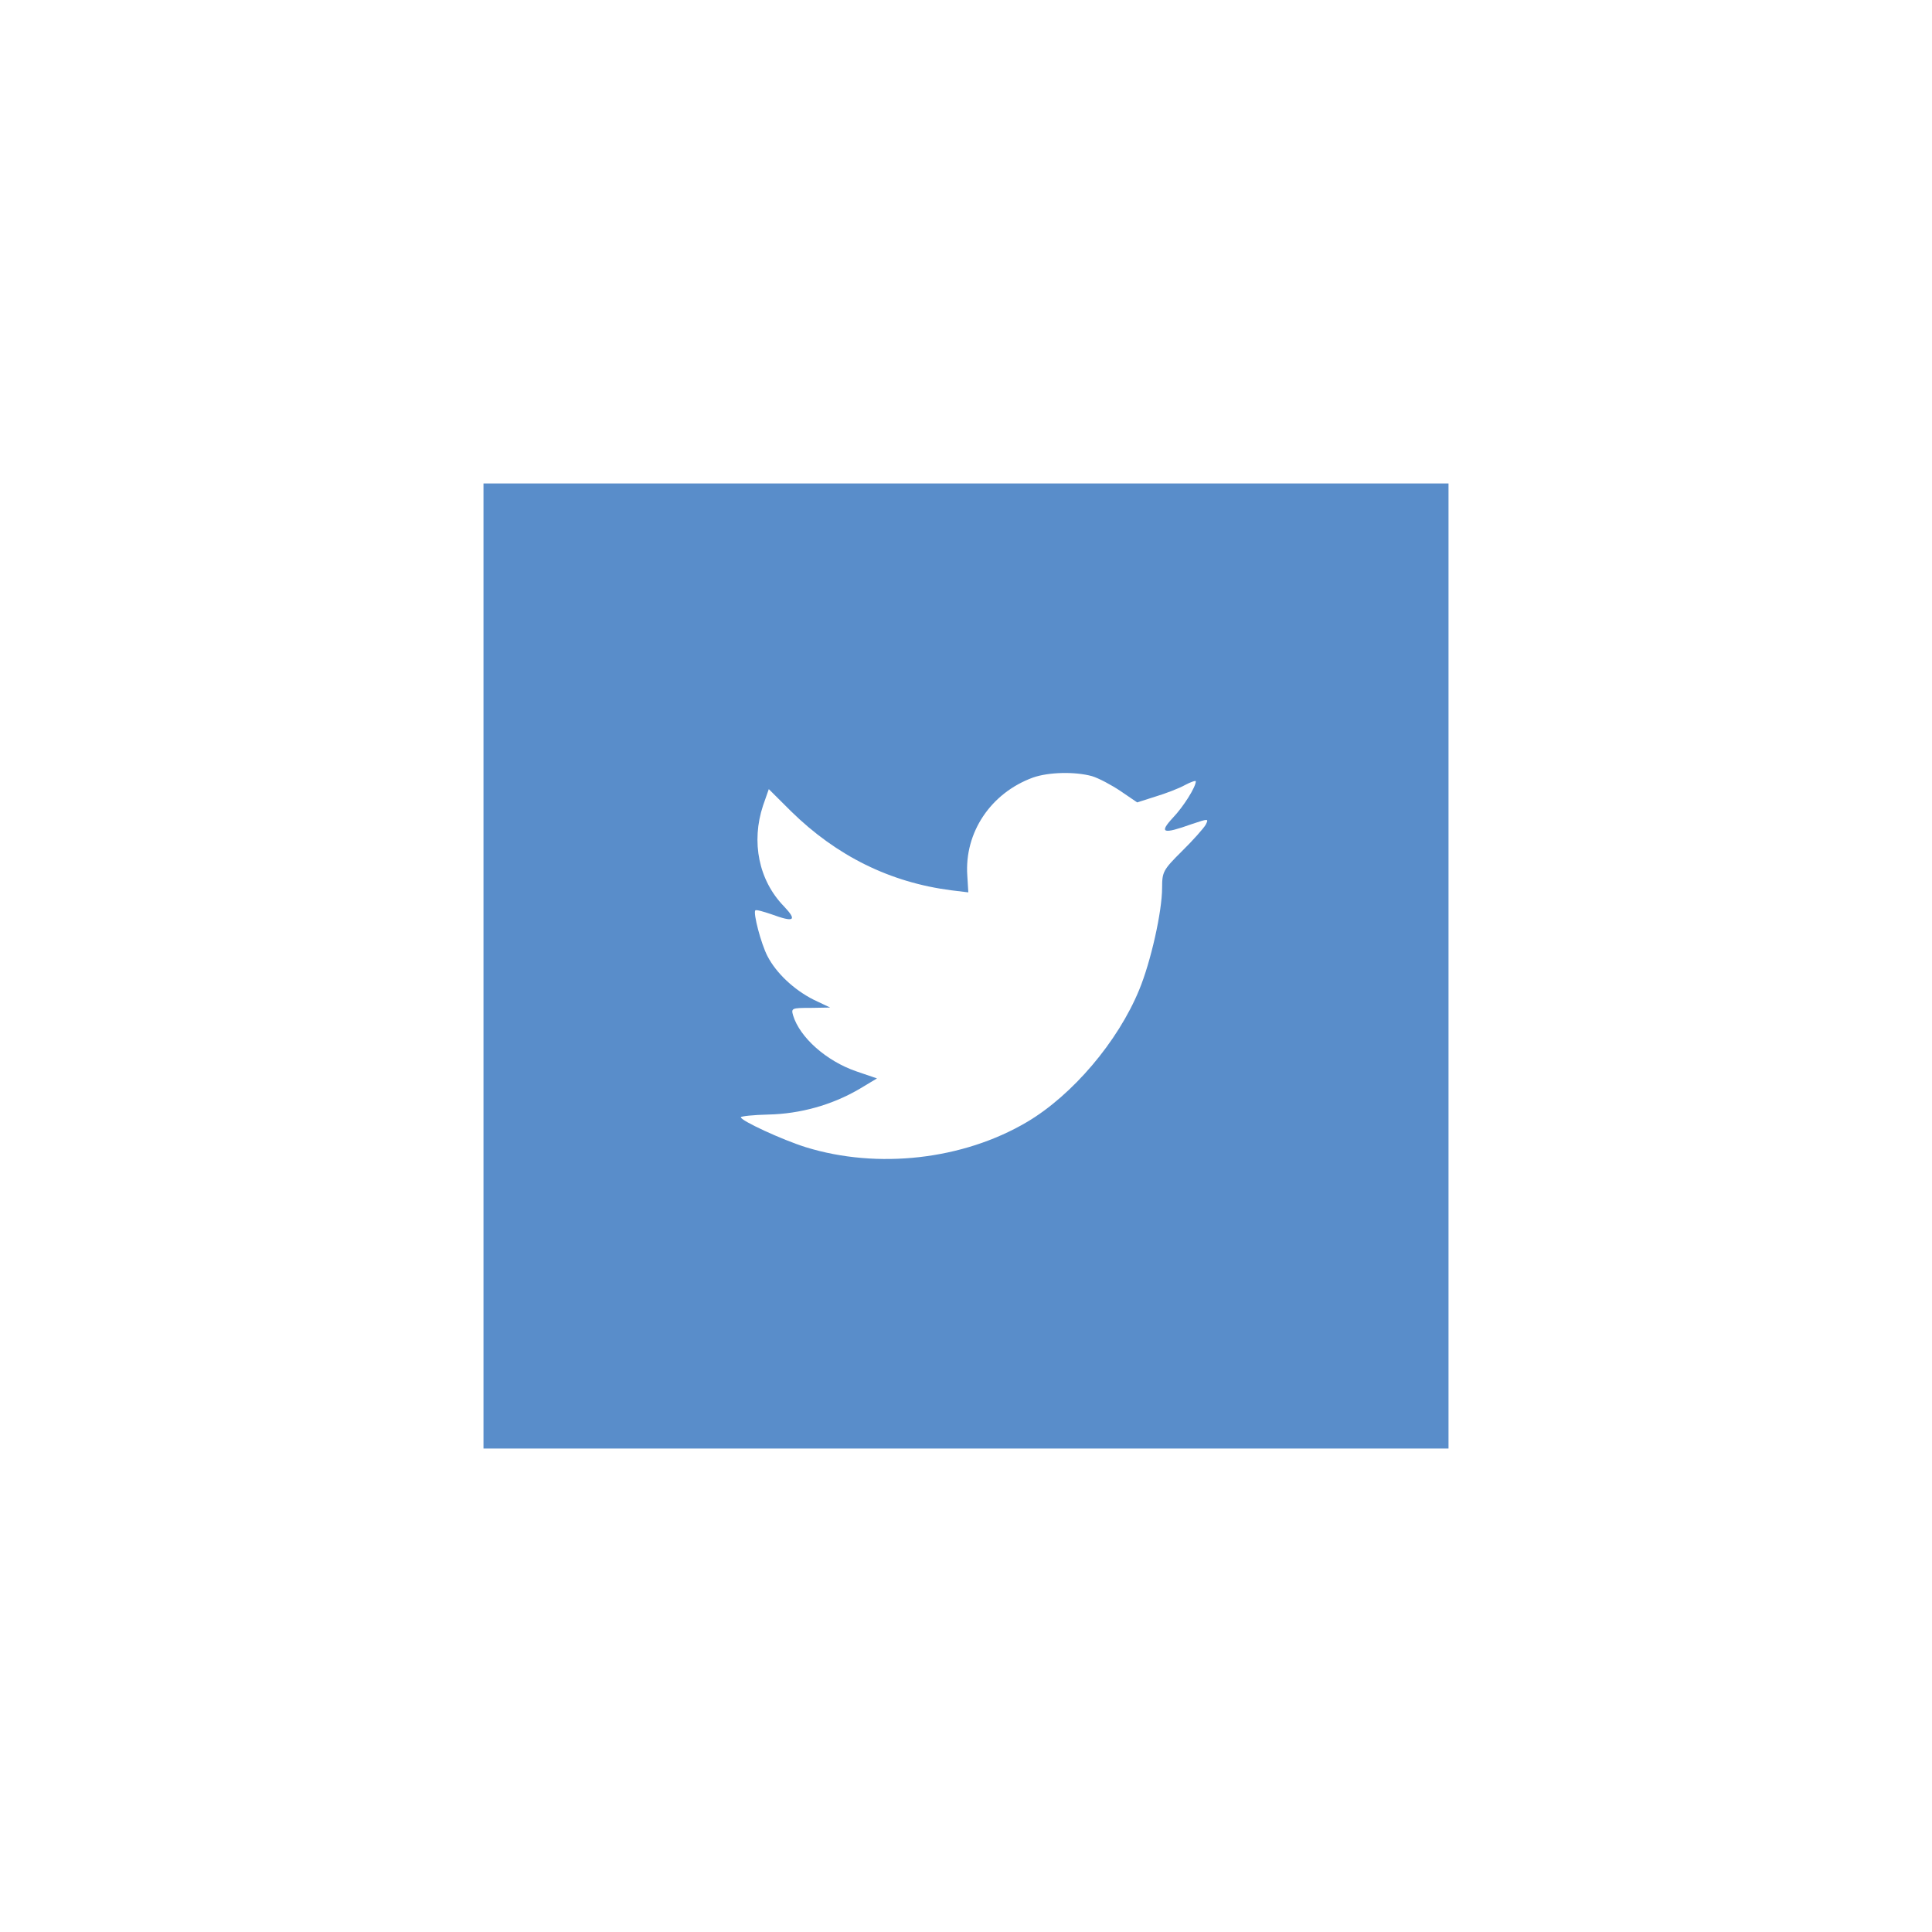 <?xml version="1.0" encoding="UTF-8" standalone="no" ?>
<!DOCTYPE svg PUBLIC "-//W3C//DTD SVG 1.1//EN" "http://www.w3.org/Graphics/SVG/1.1/DTD/svg11.dtd">
<svg xmlns="http://www.w3.org/2000/svg" xmlns:xlink="http://www.w3.org/1999/xlink" version="1.1" width="400" height="400" viewBox="0 0 400 400" xml:space="preserve">
<desc>Created with Fabric.js 3.6.2</desc>
<defs>
</defs>
<g transform="matrix(3.33 0 0 3.33 200 200)" id="Layer_1"  >
<path style="stroke: none; stroke-width: 1; stroke-dasharray: none; stroke-linecap: butt; stroke-dashoffset: 0; stroke-linejoin: miter; stroke-miterlimit: 4; fill: rgb(89,141,202); fill-rule: evenodd; opacity: 1;"  transform=" translate(-33, -34)" d="M 37.167 22.283 c -2.619 0.953 -4.274 3.411 -4.086 6.101 l 0.063 1.038 l -1.048 -0.127 c -3.813 -0.487 -7.145 -2.139 -9.974 -4.915 l -1.383 -1.377 l -0.356 1.017 c -0.754 2.268 -0.272 4.661 1.299 6.271 c 0.838 0.89 0.649 1.017 -0.796 0.487 c -0.503 -0.169 -0.943 -0.296 -0.985 -0.233 c -0.146 0.149 0.356 2.076 0.754 2.839 c 0.545 1.06 1.655 2.098 2.871 2.712 l 1.027 0.487 l -1.215 0.021 c -1.173 0 -1.215 0.021 -1.089 0.466 c 0.419 1.377 2.074 2.839 3.918 3.475 l 1.299 0.444 l -1.131 0.678 c -1.676 0.975 -3.646 1.525 -5.616 1.568 C 19.775 43.256 19 43.341 19 43.404 c 0 0.212 2.557 1.398 4.044 1.864 c 4.463 1.377 9.765 0.784 13.746 -1.567 c 2.829 -1.674 5.657 -5 6.978 -8.22 c 0.713 -1.716 1.425 -4.852 1.425 -6.355 c 0 -0.975 0.063 -1.102 1.236 -2.267 c 0.692 -0.679 1.341 -1.419 1.467 -1.631 c 0.21 -0.403 0.188 -0.403 -0.88 -0.044 c -1.781 0.637 -2.033 0.552 -1.152 -0.401 c 0.649 -0.678 1.425 -1.907 1.425 -2.268 c 0 -0.062 -0.314 0.042 -0.671 0.233 c -0.377 0.212 -1.215 0.53 -1.844 0.72 l -1.131 0.361 l -1.027 -0.7 c -0.566 -0.381 -1.361 -0.805 -1.781 -0.932 C 39.766 21.902 38.131 21.944 37.167 22.283 z M 3 4 h 60 v 60 H 3 V 4 z" stroke-linecap="round" />
</g>
</svg>
